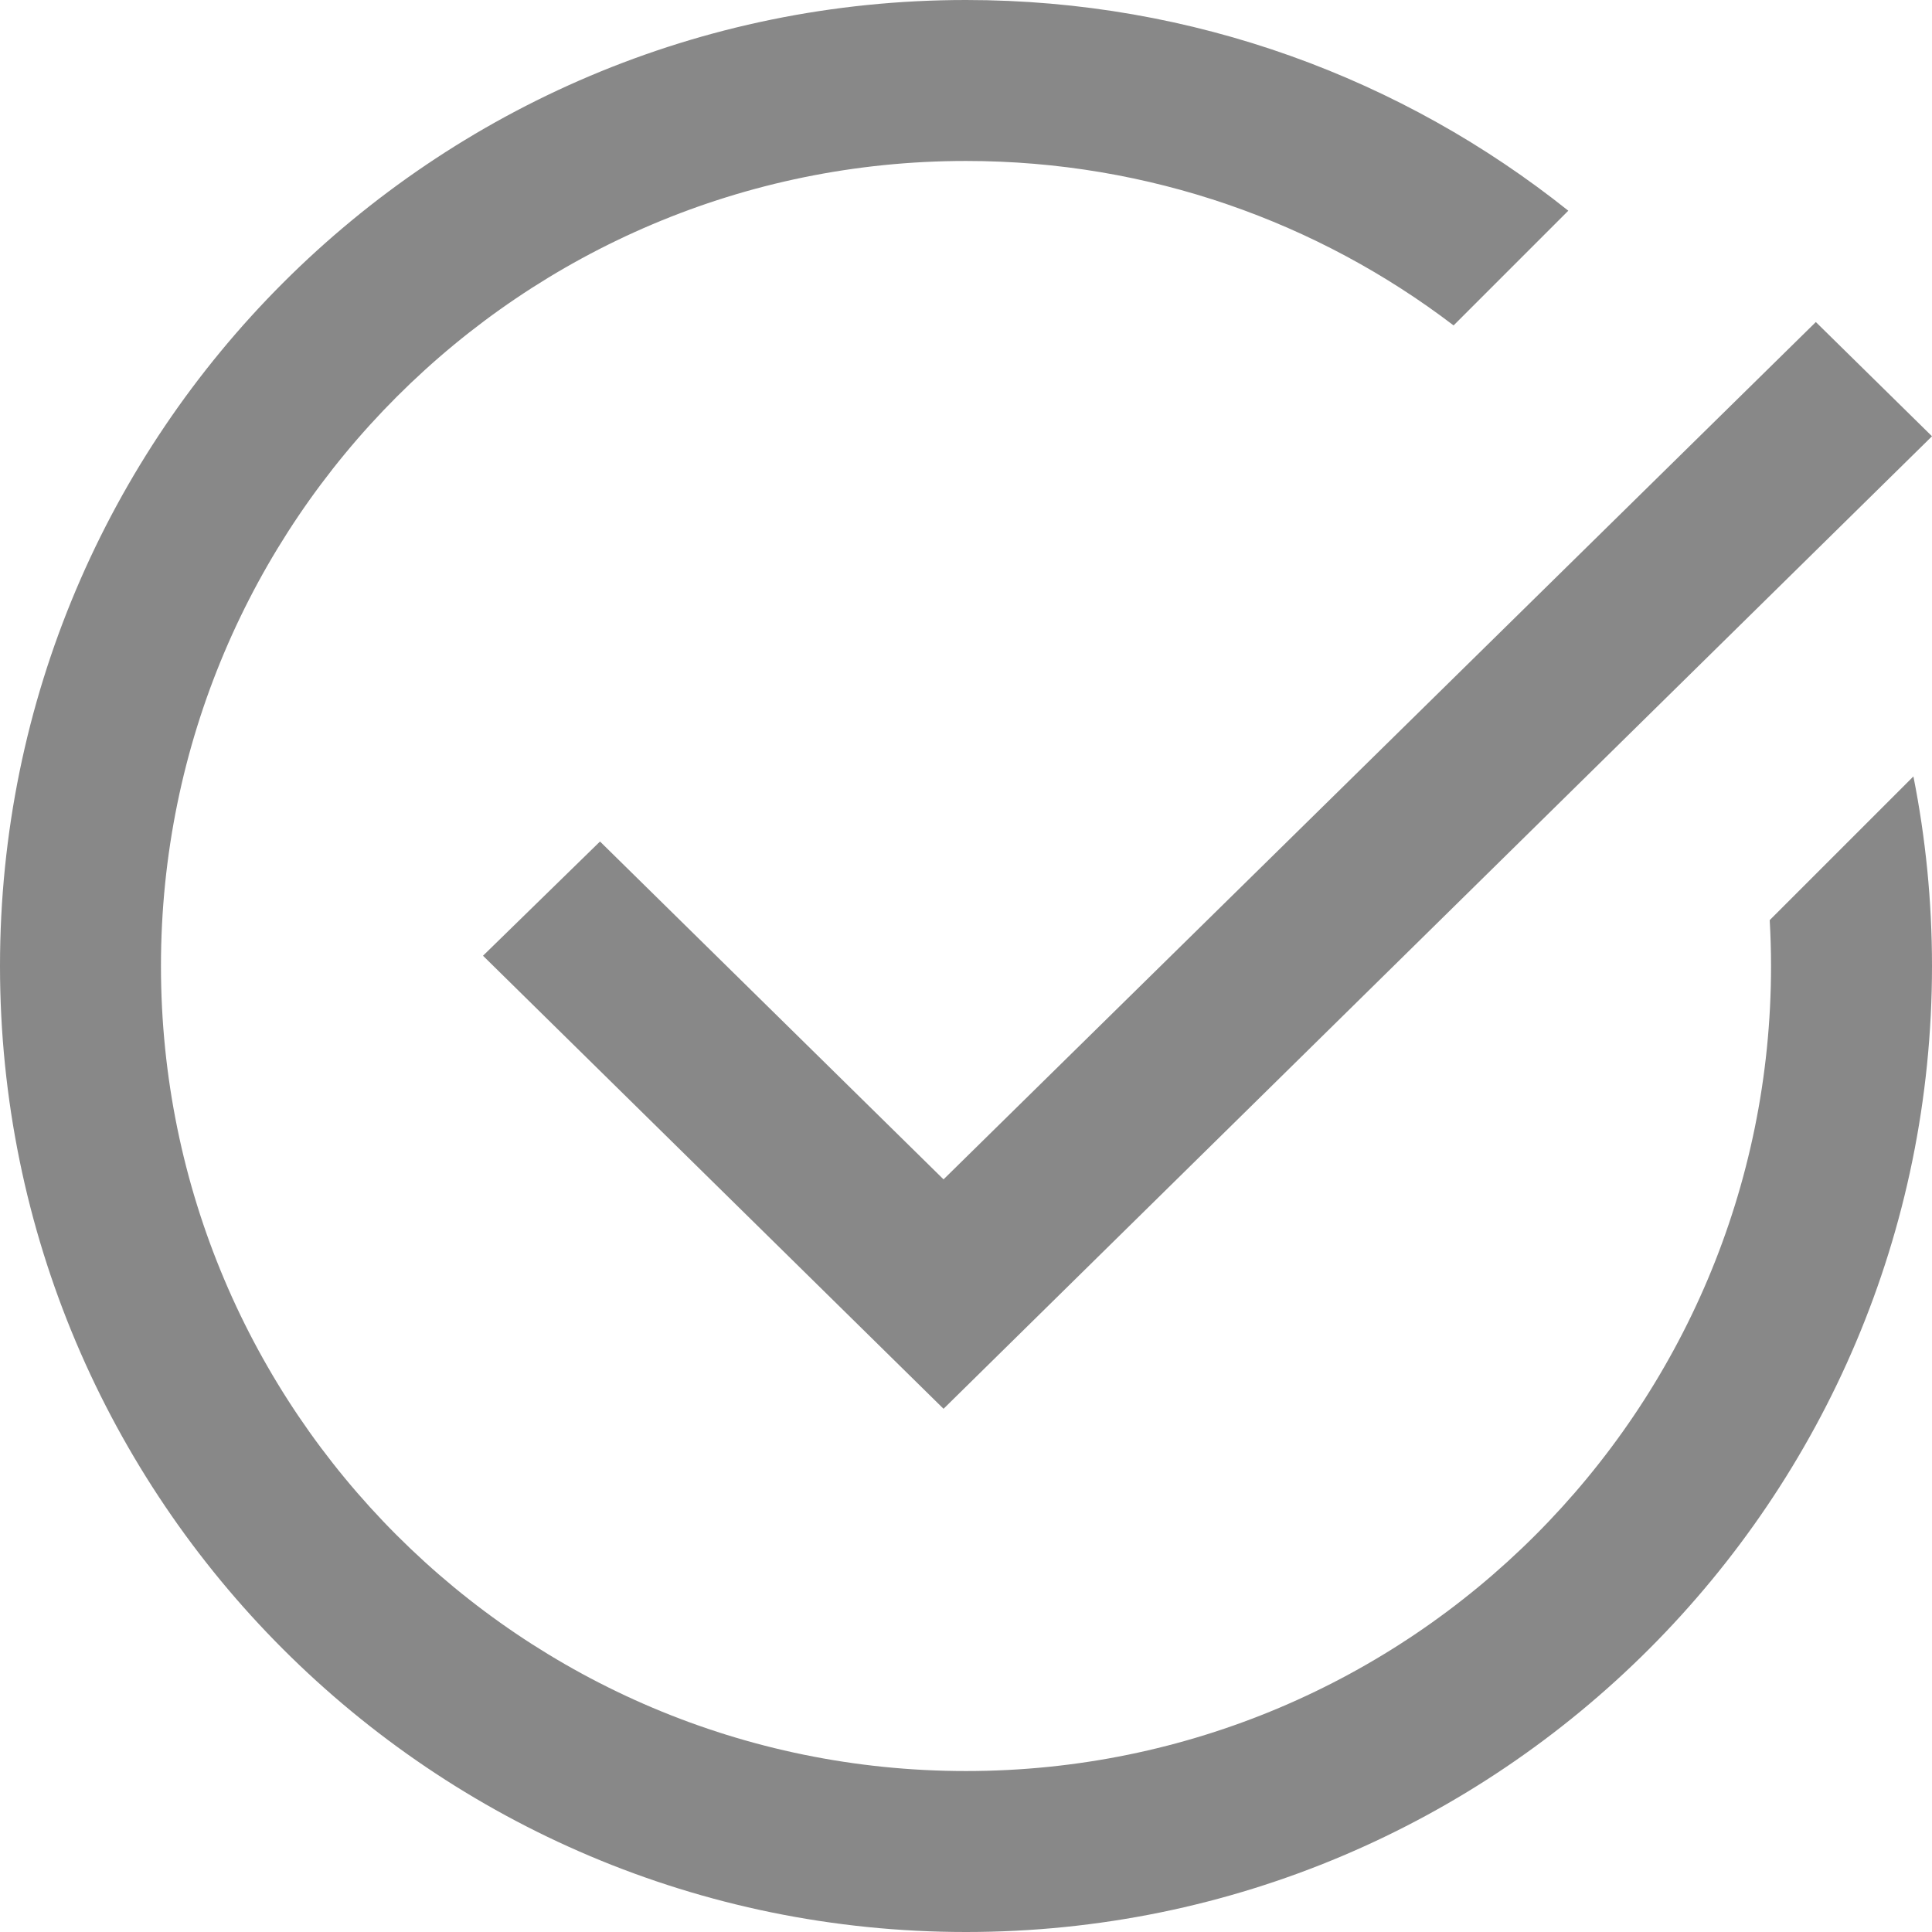 <svg width="16" height="16" viewBox="0 0 16 16" fill="none" xmlns="http://www.w3.org/2000/svg">
<path d="M14.667 8C14.667 11.682 11.682 14.667 8 14.667C4.318 14.667 1.333 11.682 1.333 8C1.333 4.318 4.318 1.333 8 1.333C9.518 1.333 10.918 1.841 12.038 2.695L12.988 1.745C11.62 0.653 9.886 0 8 0C3.582 0 0 3.582 0 8C0 12.418 3.582 16 8 16C12.418 16 16 12.418 16 8C16 7.463 15.947 6.938 15.846 6.43L14.656 7.62C14.663 7.746 14.667 7.872 14.667 8Z" fill="#888888"/>
<path d="M7.814 9.767L4.969 6.969L4 7.915L7.814 11.667L16 3.613L15.038 2.667L7.814 9.767Z" fill="#888888"/>
</svg>
